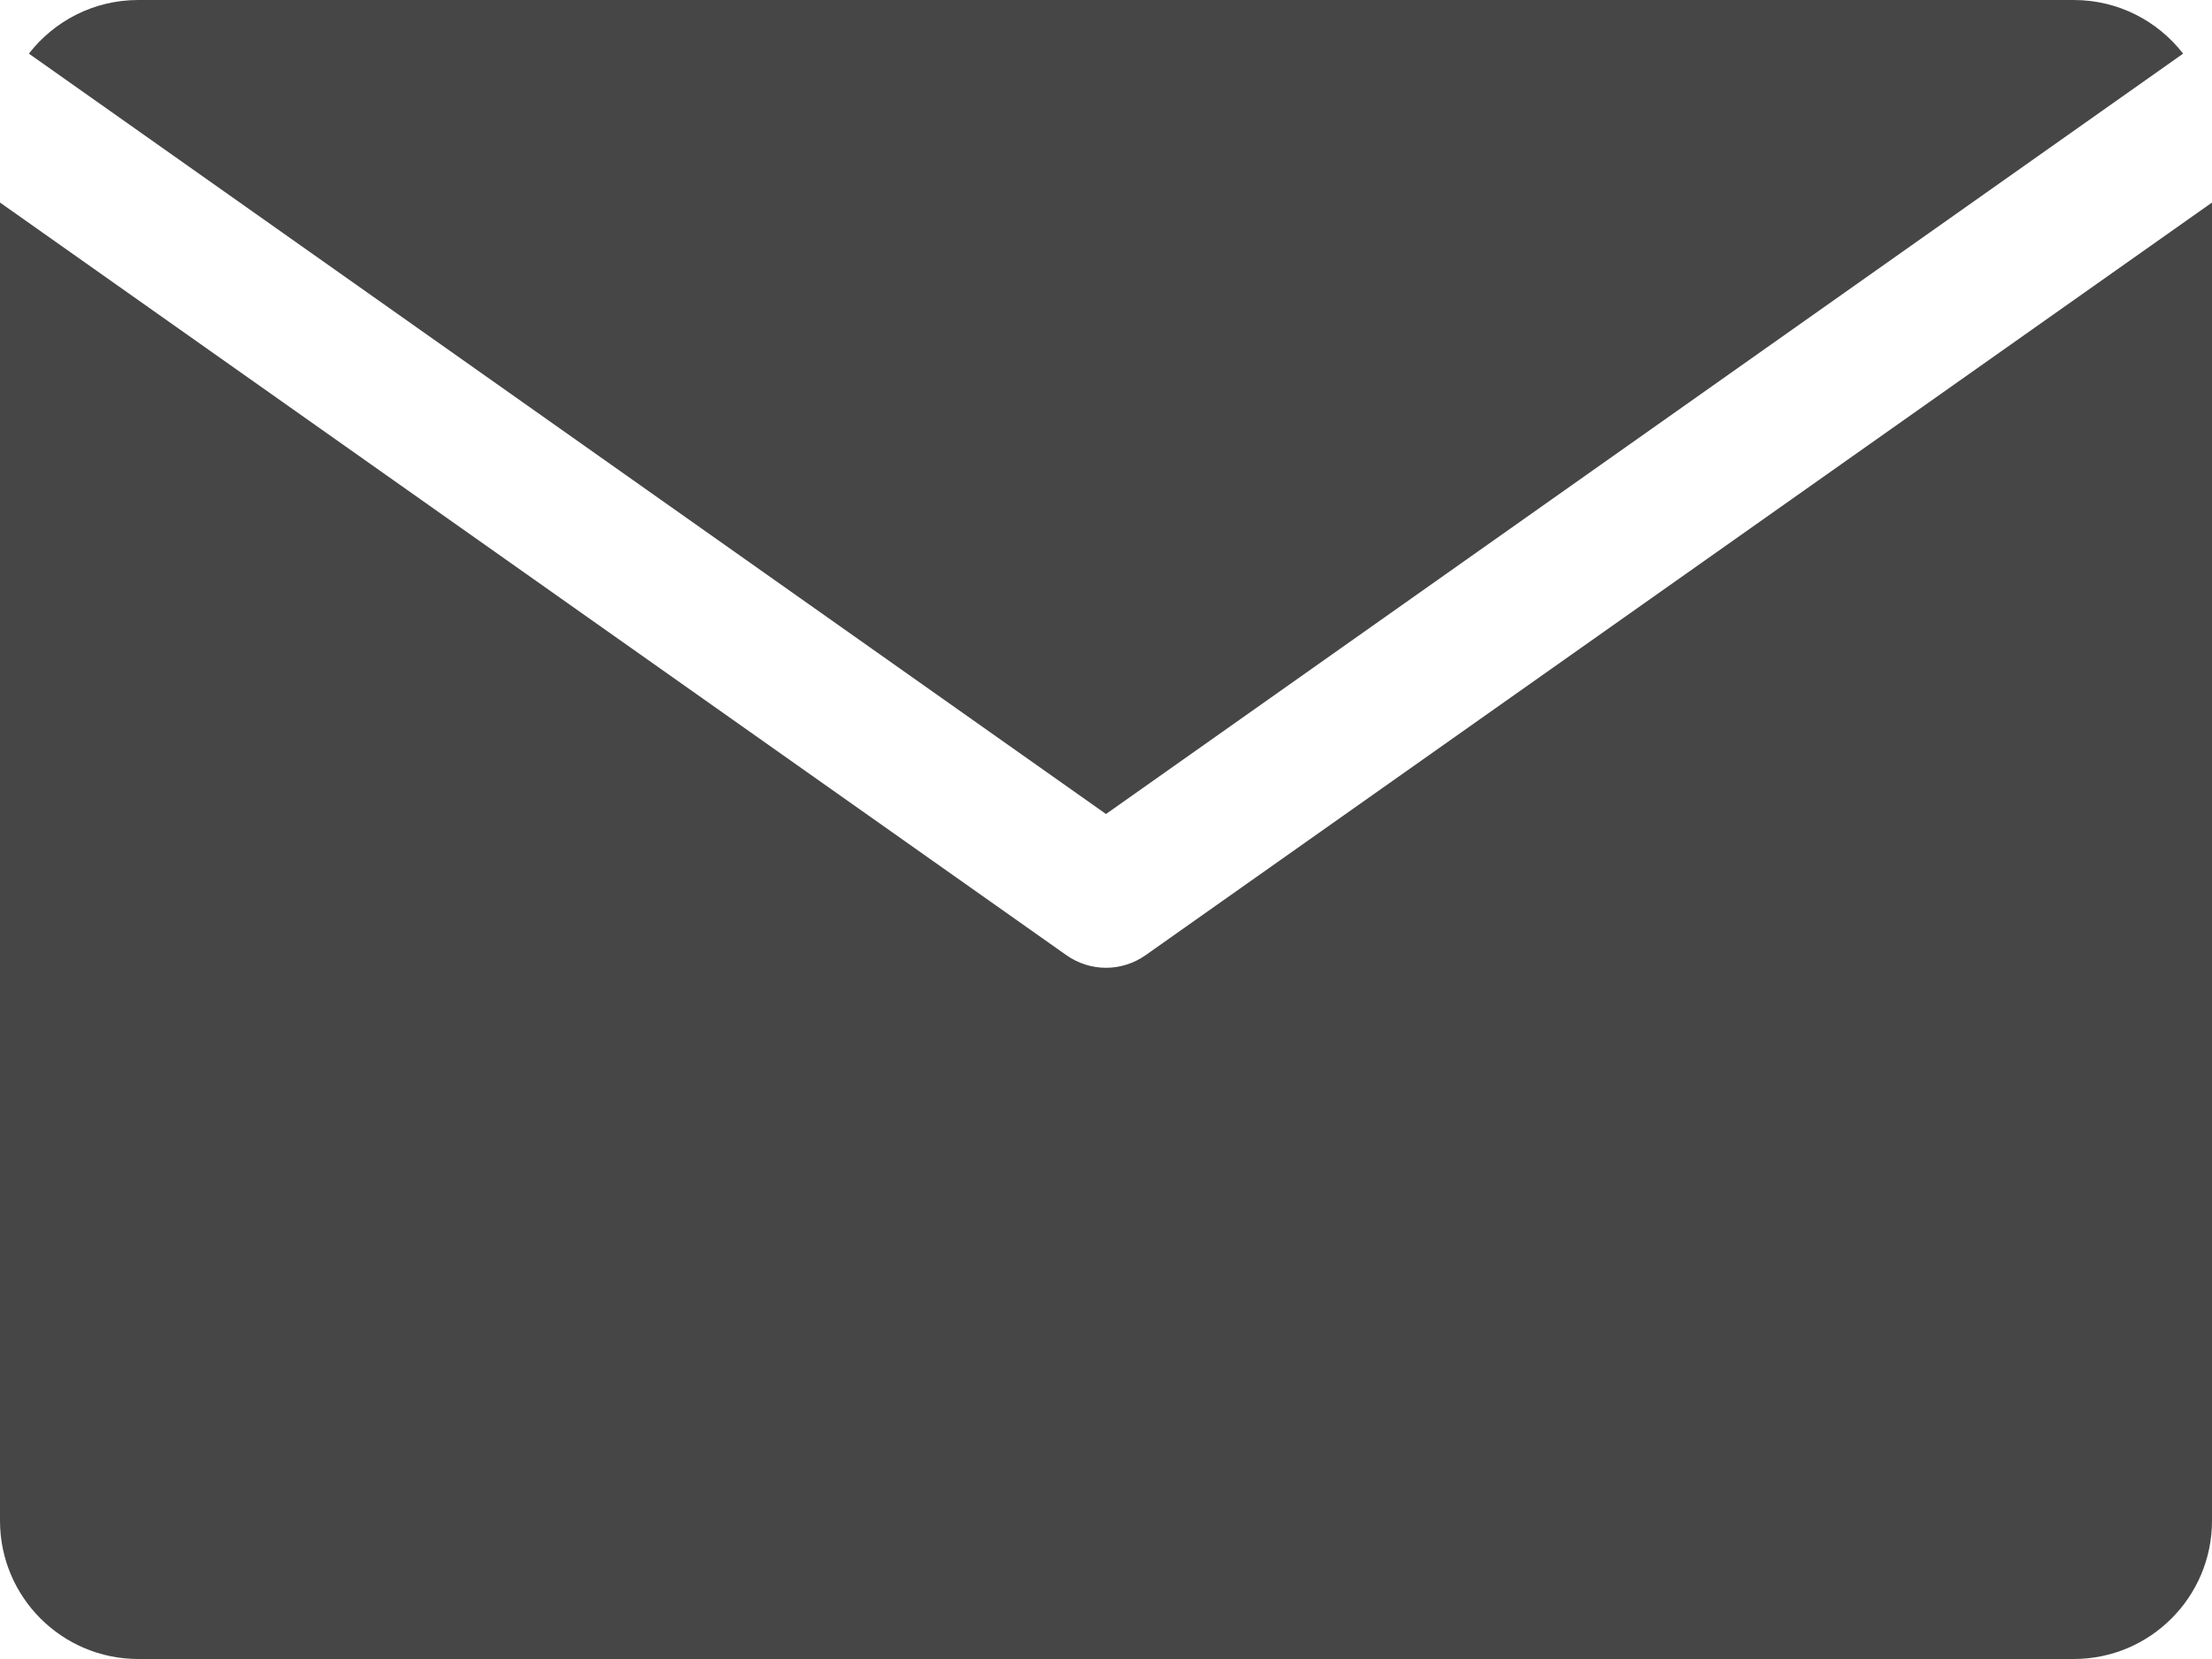<svg width="16" height="12" viewBox="0 0 16 12" fill="none" xmlns="http://www.w3.org/2000/svg">
<path d="M0.209 0.388L8 5.888L15.791 0.388C15.608 0.152 15.322 0 15 0H1C0.678 0 0.392 0.152 0.209 0.388Z" fill="#464646"/>
<path d="M16 1.465L8.288 6.908C8.115 7.031 7.885 7.031 7.712 6.908L0 1.465V11C0 11.552 0.448 12 1 12H15C15.552 12 16 11.552 16 11V1.465Z" fill="#464646"/>
</svg>
